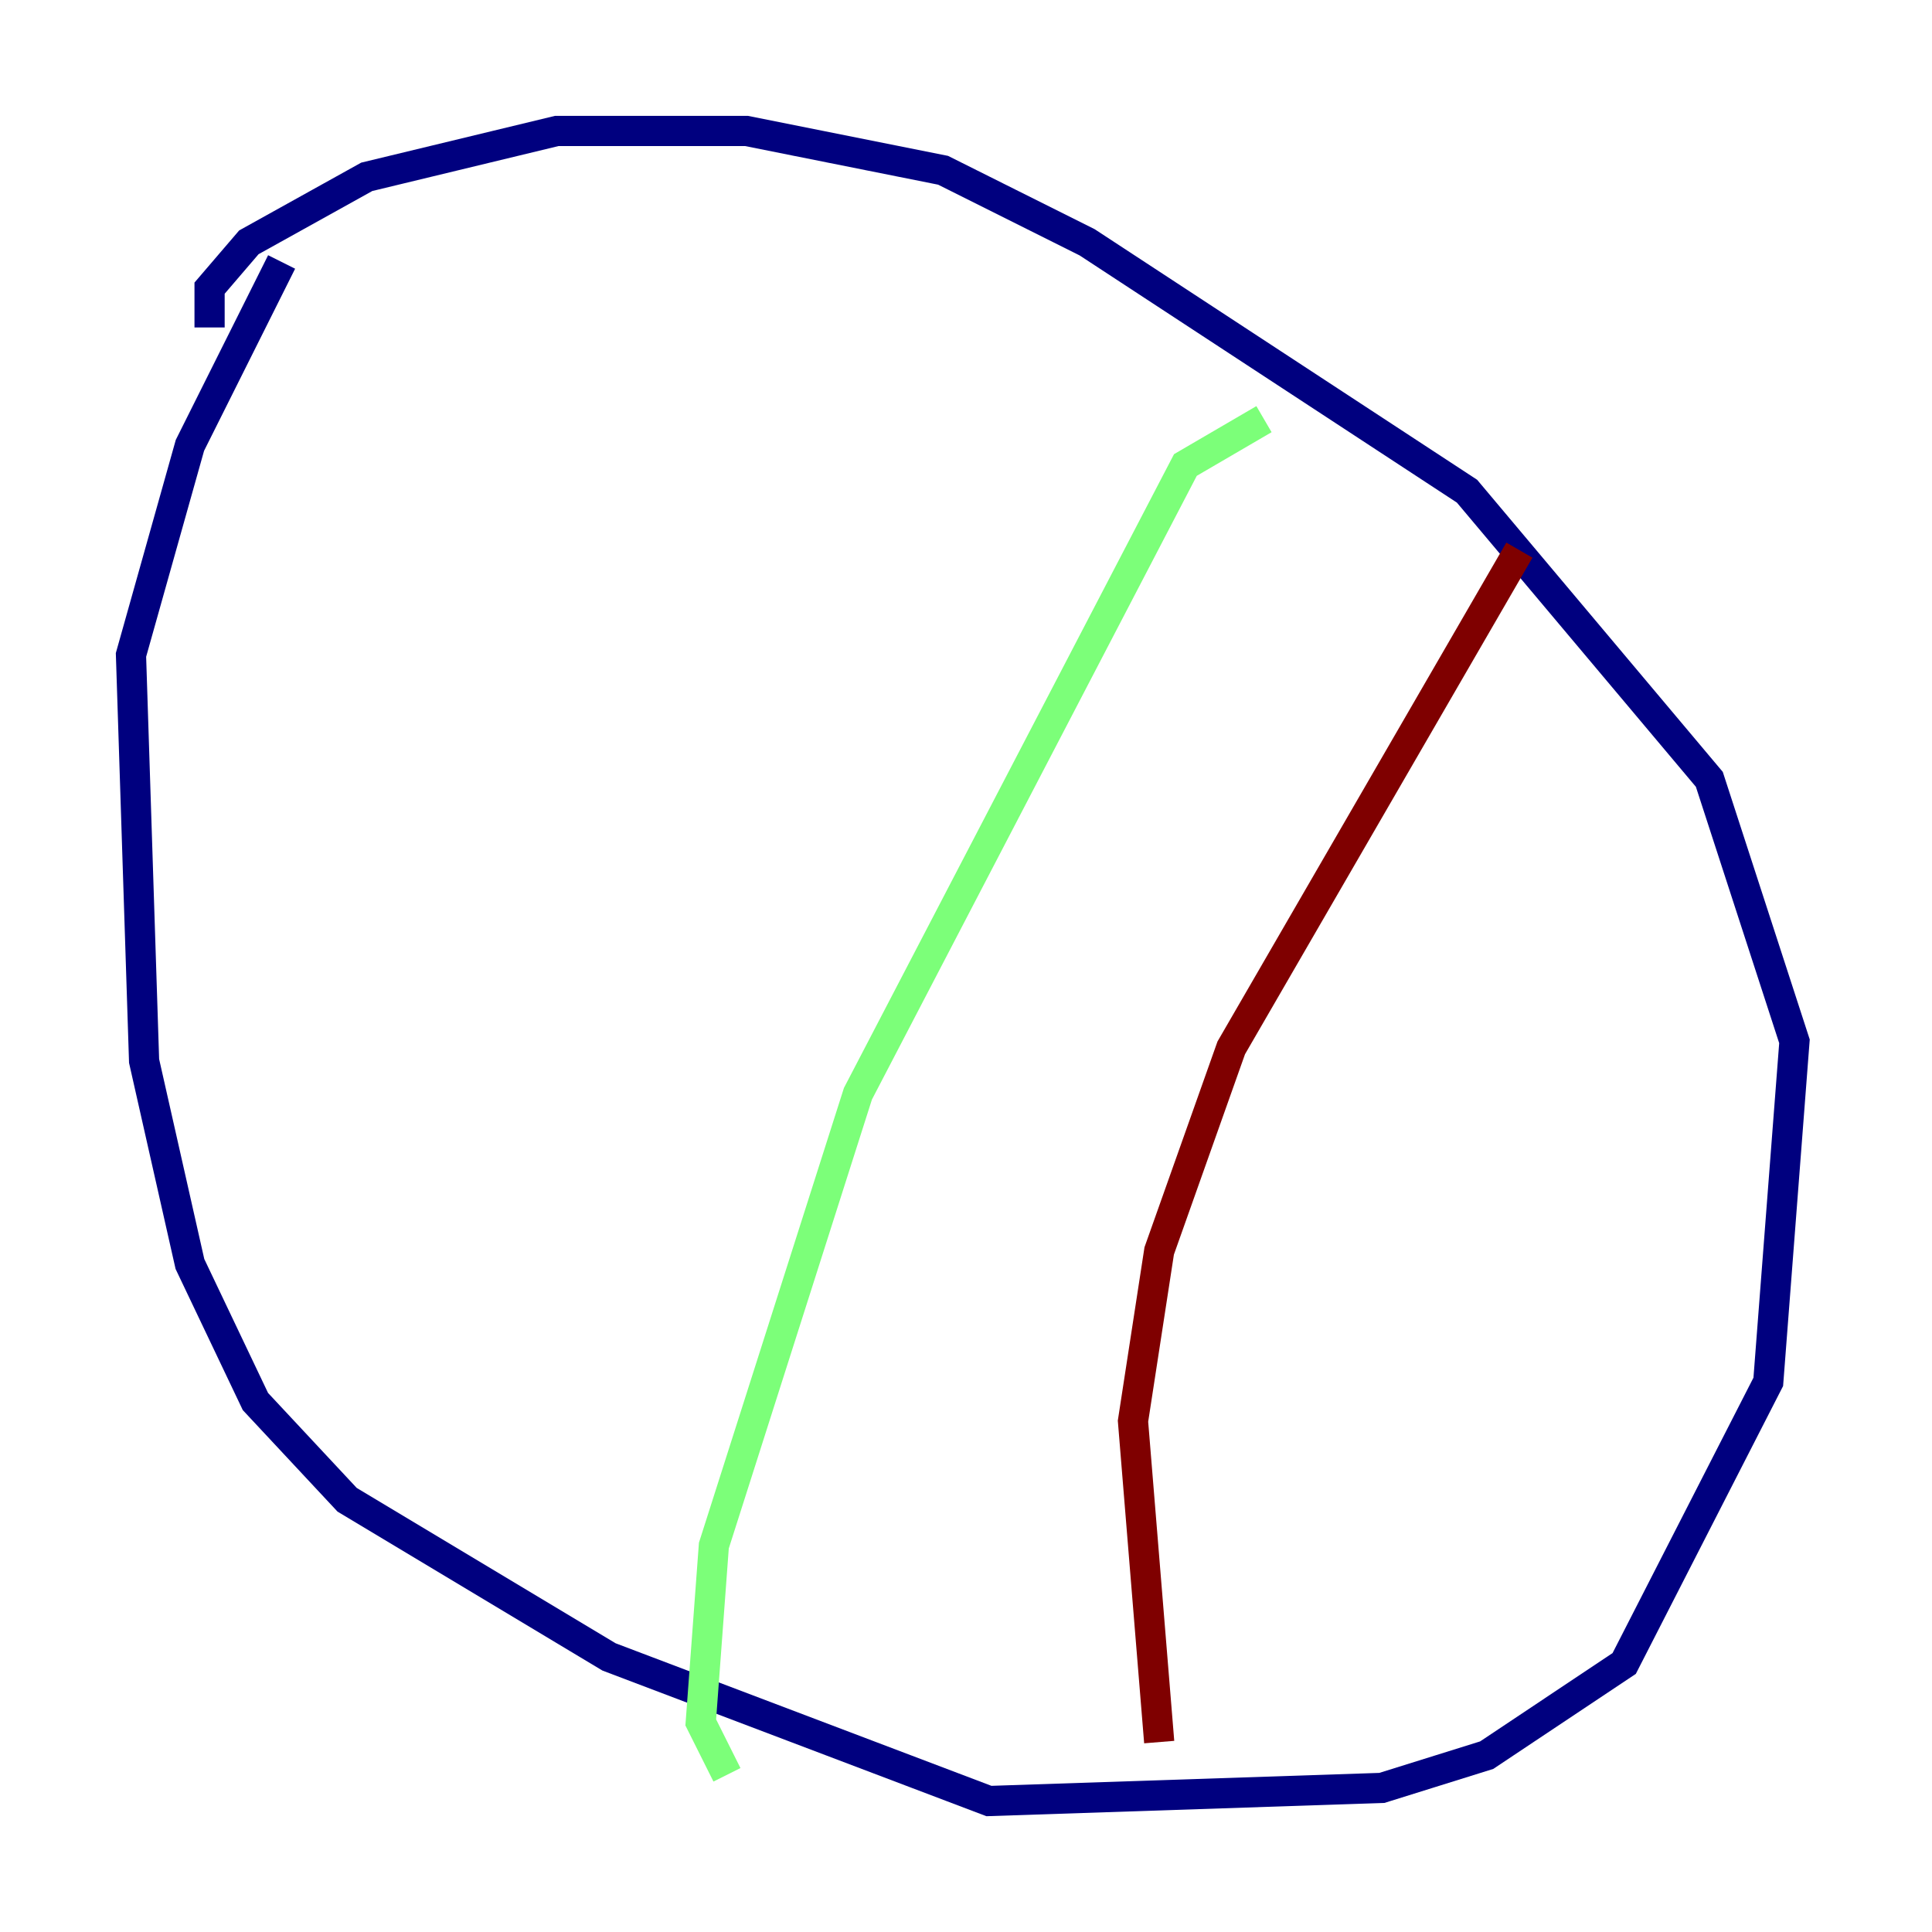 <?xml version="1.0" encoding="utf-8" ?>
<svg baseProfile="tiny" height="128" version="1.2" viewBox="0,0,128,128" width="128" xmlns="http://www.w3.org/2000/svg" xmlns:ev="http://www.w3.org/2001/xml-events" xmlns:xlink="http://www.w3.org/1999/xlink"><defs /><polyline fill="none" points="13.885,21.695 13.885,19.091 16.488,16.054 24.298,11.715 36.881,8.678 49.464,8.678 62.481,11.281 72.027,16.054 97.193,32.542 113.248,51.634 118.888,68.99 117.153,91.552 107.607,110.21 98.495,116.285 91.552,118.454 65.519,119.322 40.352,109.776 22.997,99.363 16.922,92.854 12.583,83.742 9.546,70.291 8.678,43.39 12.583,29.505 18.658,17.356" stroke="#00007f" stroke-width="2" /><polyline fill="none" points="83.742,27.77 78.536,30.807 56.841,72.461 47.295,102.4 46.427,114.115 48.163,117.586" stroke="#7cff79" stroke-width="2" /><polyline fill="none" points="100.664,36.447 81.573,69.424 76.8,82.875 75.064,94.156 76.8,115.417" stroke="#7f0000" stroke-width="2" /></svg>